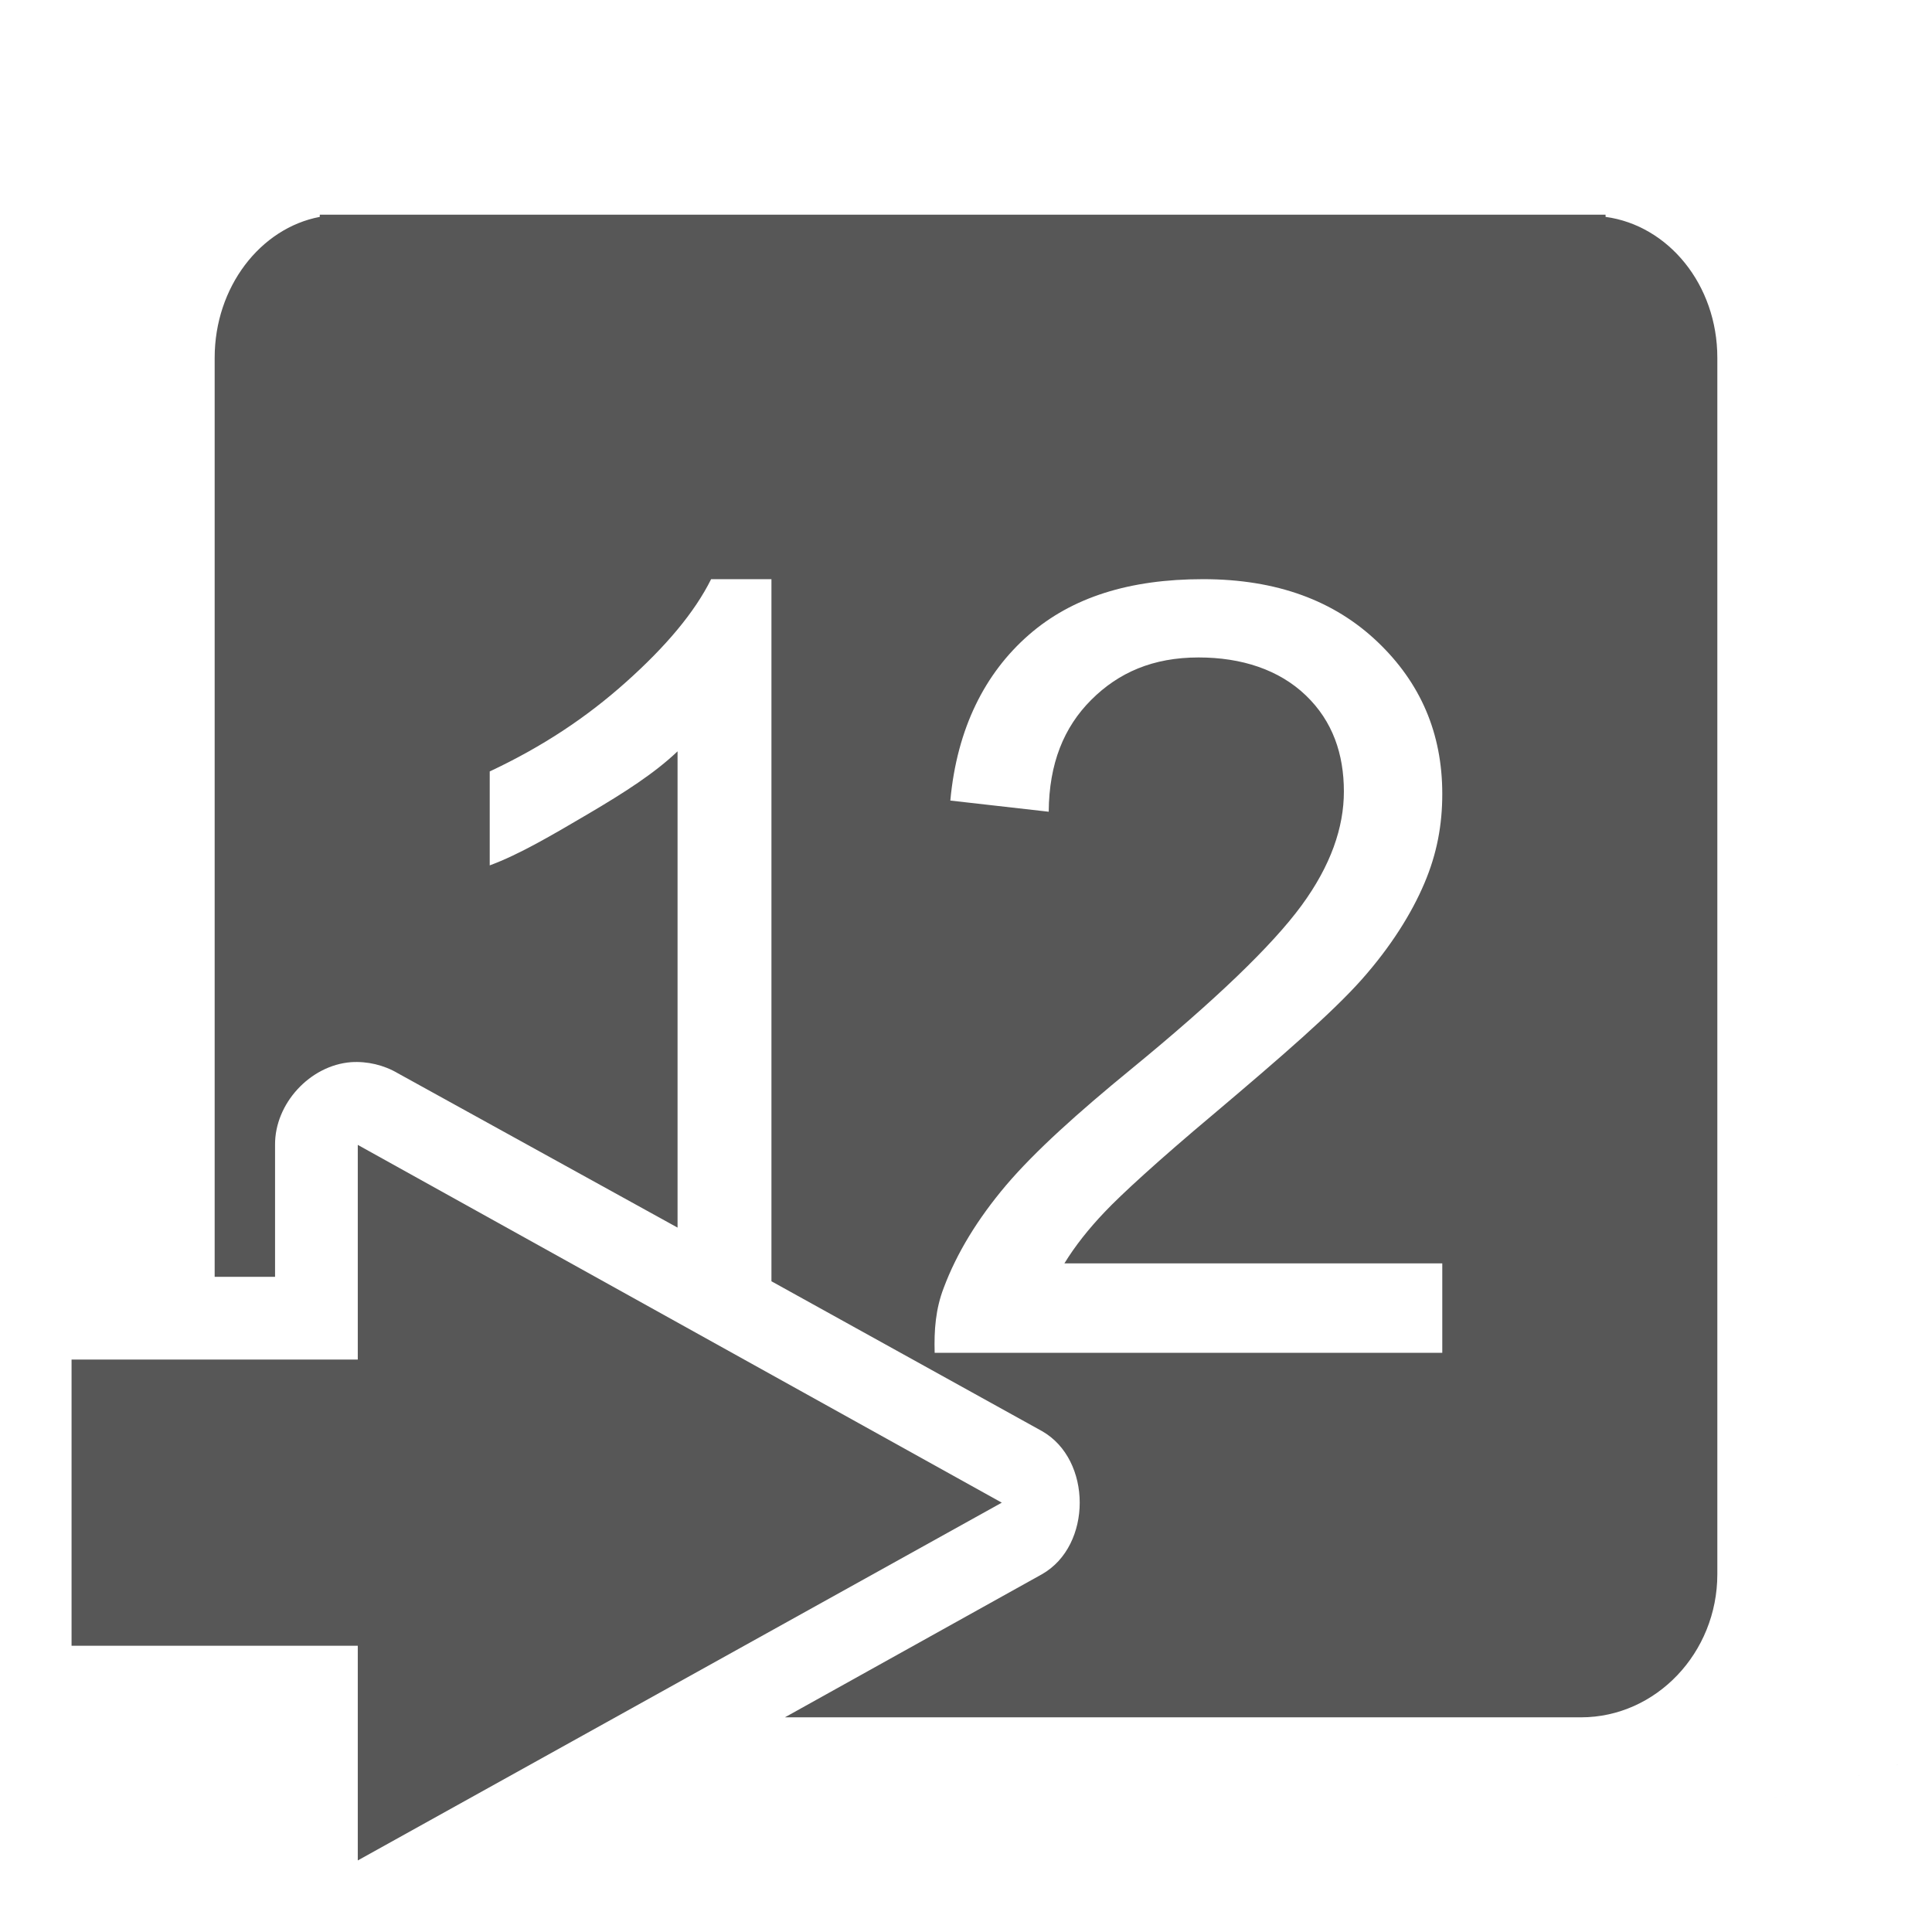 <?xml version="1.0" encoding="UTF-8"?>
<svg xmlns="http://www.w3.org/2000/svg" xmlns:xlink="http://www.w3.org/1999/xlink" baseProfile="tiny" contentScriptType="text/ecmascript" contentStyleType="text/css" height="27px" preserveAspectRatio="xMidYMid meet" version="1.1" viewBox="0 0 27 27" width="27px" x="0px" y="0px" zoomAndPan="magnify">
<rect fill="none" height="27" width="27"/>
<path d="M 5.0 16.0 L 5.0 19.0 L 1.0 19.0 L 1.0 23.0 L 5.0 23.0 L 5.0 26.0 L 14.0 21.0 L 5.0 16.0 z " fill="#575757"/>
<defs>
<linearGradient gradientUnits="userSpaceOnUse" x1="13.5" x2="13.5" xlink:actuate="onLoad" xlink:show="other" xlink:type="simple" y1="24" y2="3.001">
<stop offset="0" stop-color="#d0cbc5"/>
<stop offset="1" stop-color="#fcfcf9"/>
</linearGradient>
</defs>
<path d="M 4.469 3.0 L 4.469 3.031 C 3.639 3.188 3.0 4.011 3.0 5.0 L 3.0 17.844 L 3.844 17.844 L 3.844 16.0 C 3.839 15.424 4.332 14.888 4.906 14.844 C 5.134 14.829 5.366 14.884 5.562 15.0 L 9.469 17.156 L 9.469 10.5 C 9.15 10.804 8.735 11.071 8.219 11.375 C 7.702 11.679 7.255 11.942 6.844 12.094 L 6.844 10.781 C 7.583 10.434 8.197 10.026 8.75 9.531 C 9.303 9.037 9.707 8.559 9.938 8.094 L 10.781 8.094 L 10.781 17.906 L 14.562 20.0 C 15.265 20.399 15.265 21.601 14.562 22.0 L 10.969 24.0 L 22.094 24.0 C 23.143 24.0 24.0 23.099 24.0 22.0 L 24.0 5.0 C 24.0 3.979 23.316 3.15 22.438 3.031 L 22.438 3.0 z M 28.938 24.0 C 21.625 26.0 25.281 25.0 28.938 24.0 z M 16.812 8.094 C 17.846 8.094 18.648 8.396 19.25 8.969 C 19.852 9.542 20.156 10.247 20.156 11.094 C 20.156 11.525 20.083 11.928 19.906 12.344 C 19.73 12.76 19.44 13.227 19.031 13.688 C 18.622 14.148 17.919 14.759 16.969 15.562 C 16.175 16.228 15.663 16.7 15.438 16.938 C 15.212 17.175 15.022 17.416 14.875 17.656 L 20.156 17.656 L 20.156 18.906 L 13.062 18.906 C 13.053 18.588 13.075 18.294 13.188 18.0 C 13.369 17.515 13.663 17.033 14.062 16.562 C 14.462 16.092 15.058 15.555 15.812 14.938 C 16.983 13.978 17.776 13.217 18.188 12.656 C 18.599 12.096 18.781 11.562 18.781 11.062 C 18.781 10.539 18.625 10.079 18.25 9.719 C 17.875 9.359 17.352 9.188 16.75 9.188 C 16.113 9.188 15.632 9.399 15.25 9.781 C 14.868 10.163 14.661 10.668 14.656 11.344 L 13.281 11.188 C 13.374 10.174 13.768 9.406 14.375 8.875 C 14.982 8.344 15.789 8.094 16.812 8.094 z " fill="#575757"/>
</svg>
